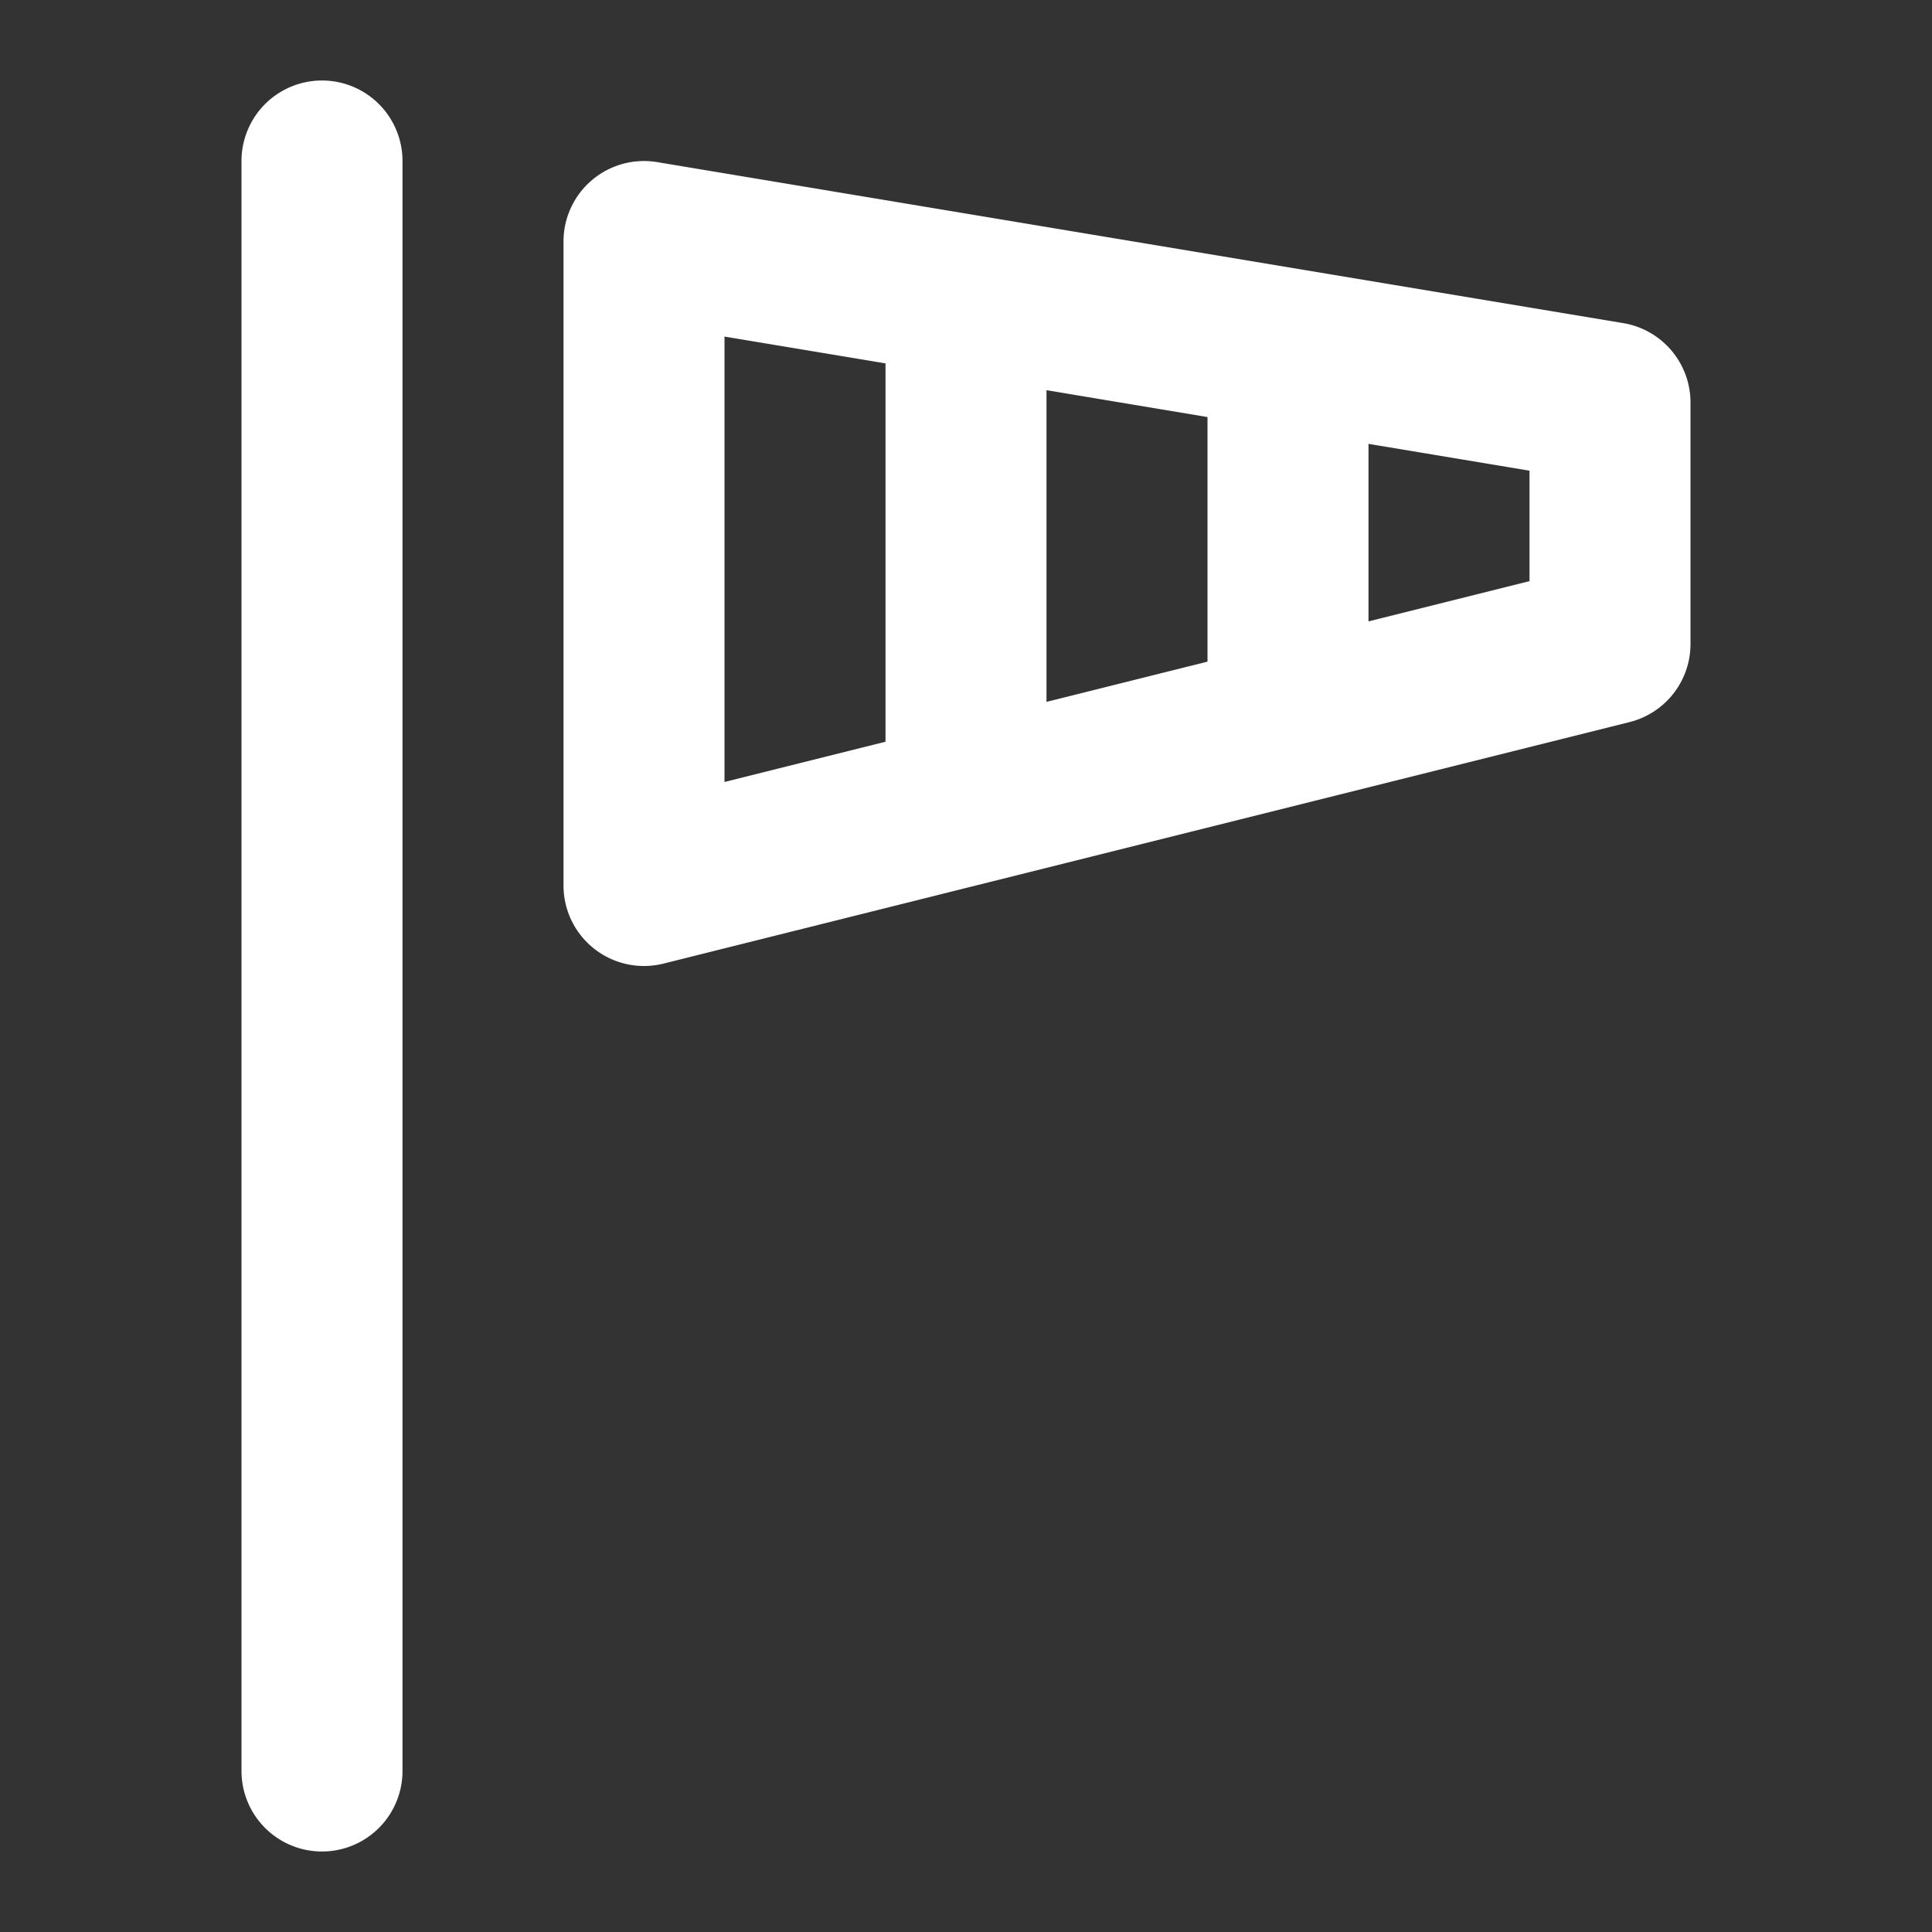 <?xml version="1.0" encoding="utf-8"?><!-- Uploaded to: SVG Repo, www.svgrepo.com, Generator: SVG Repo Mixer Tools -->
<svg fill="#fff" width="800px" height="800px" viewBox="0 0 24 24" xmlns="http://www.w3.org/2000/svg"><rect x="0" y="0" width="24" height="24" fill="#333333" stroke="none"/><path d="M8.243,11.97l12-3A1,1,0,0,0,21,8V5a1,1,0,0,0-.835-.986l-12-2A1,1,0,0,0,7,3v8A1,1,0,0,0,8.243,11.97ZM17,5.514l2,.333V7.219l-2,.5Zm-4-.667,1,.167,1,.167V8.219l-2,.5ZM9,4.181l2,.333v4.7l-2,.5ZM3,22V2A1,1,0,0,1,5,2V22a1,1,0,0,1-2,0Z"/></svg>